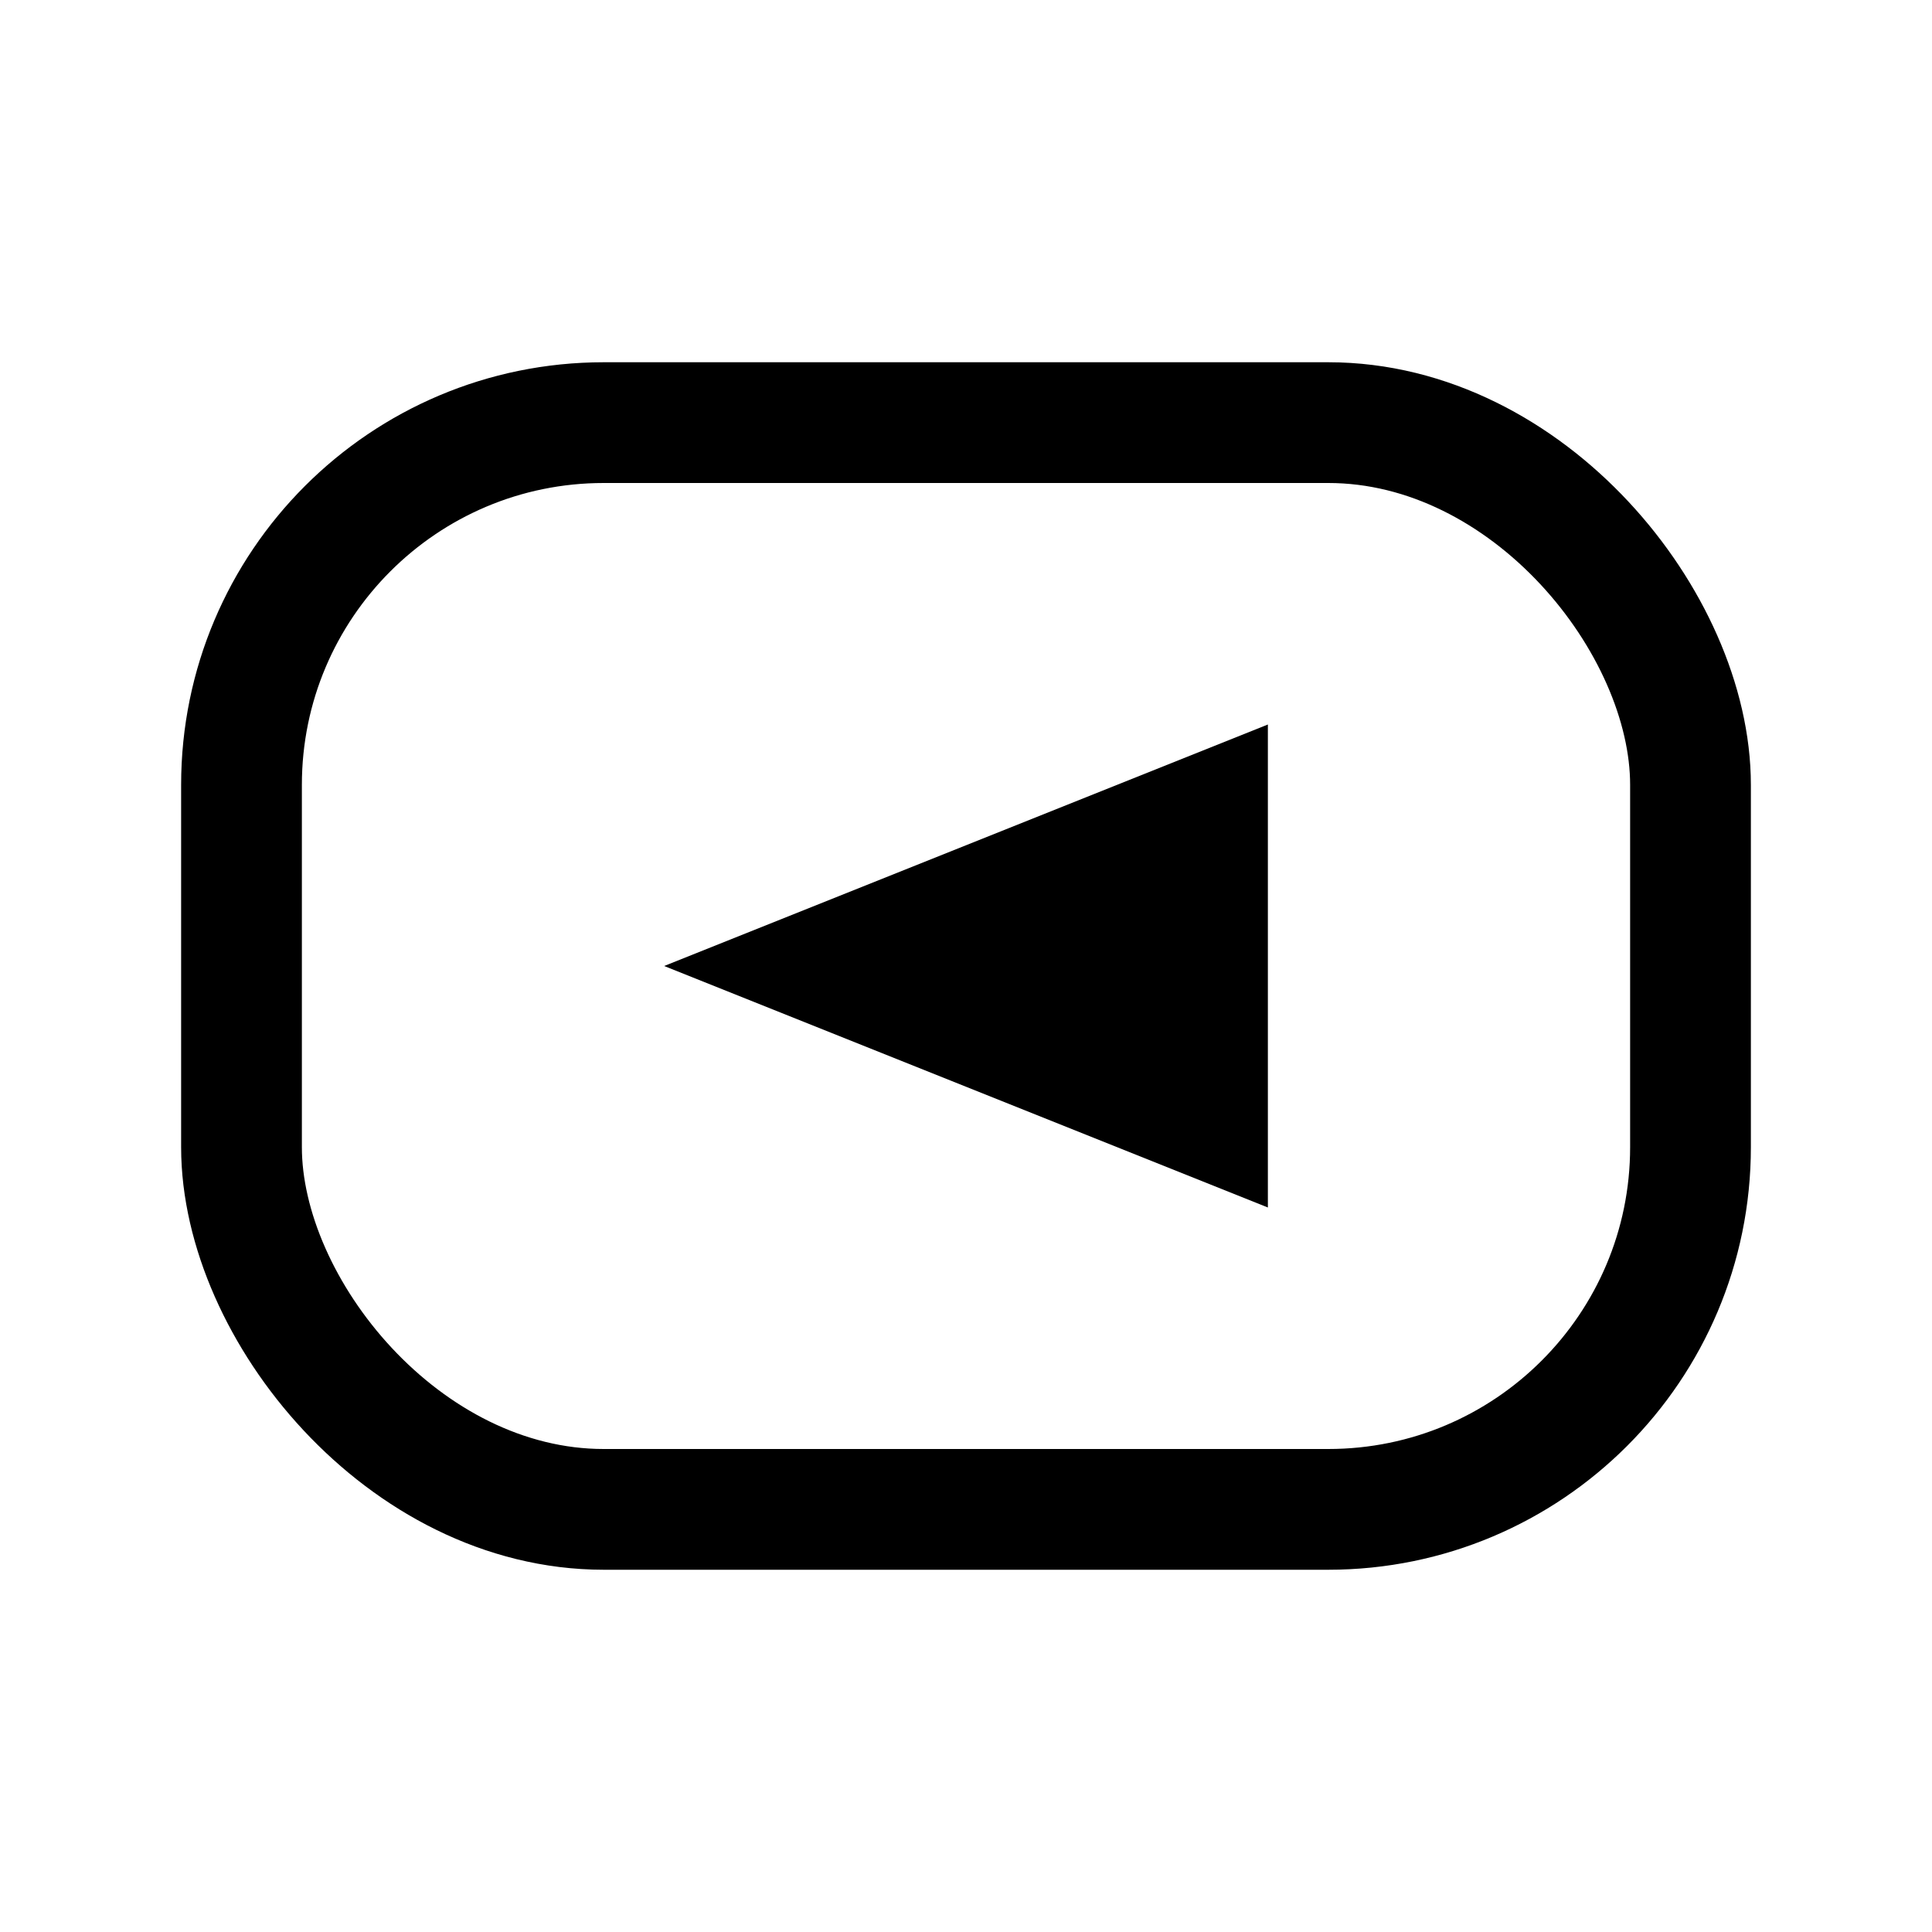 <svg version="1.1" width="32" height="32" viewBox="0 0 32 32" xmlns="http://www.w3.org/2000/svg" xmlns:xlink="http://www.w3.org/1999/xlink" >
  <rect x="4" y="7" width="24" height="18" rx="6" stroke="currentcolor" stroke-width="2" fill="none" />
  <path d="M21 12v8l-10 -4z" fill="currentcolor" />
</svg>
